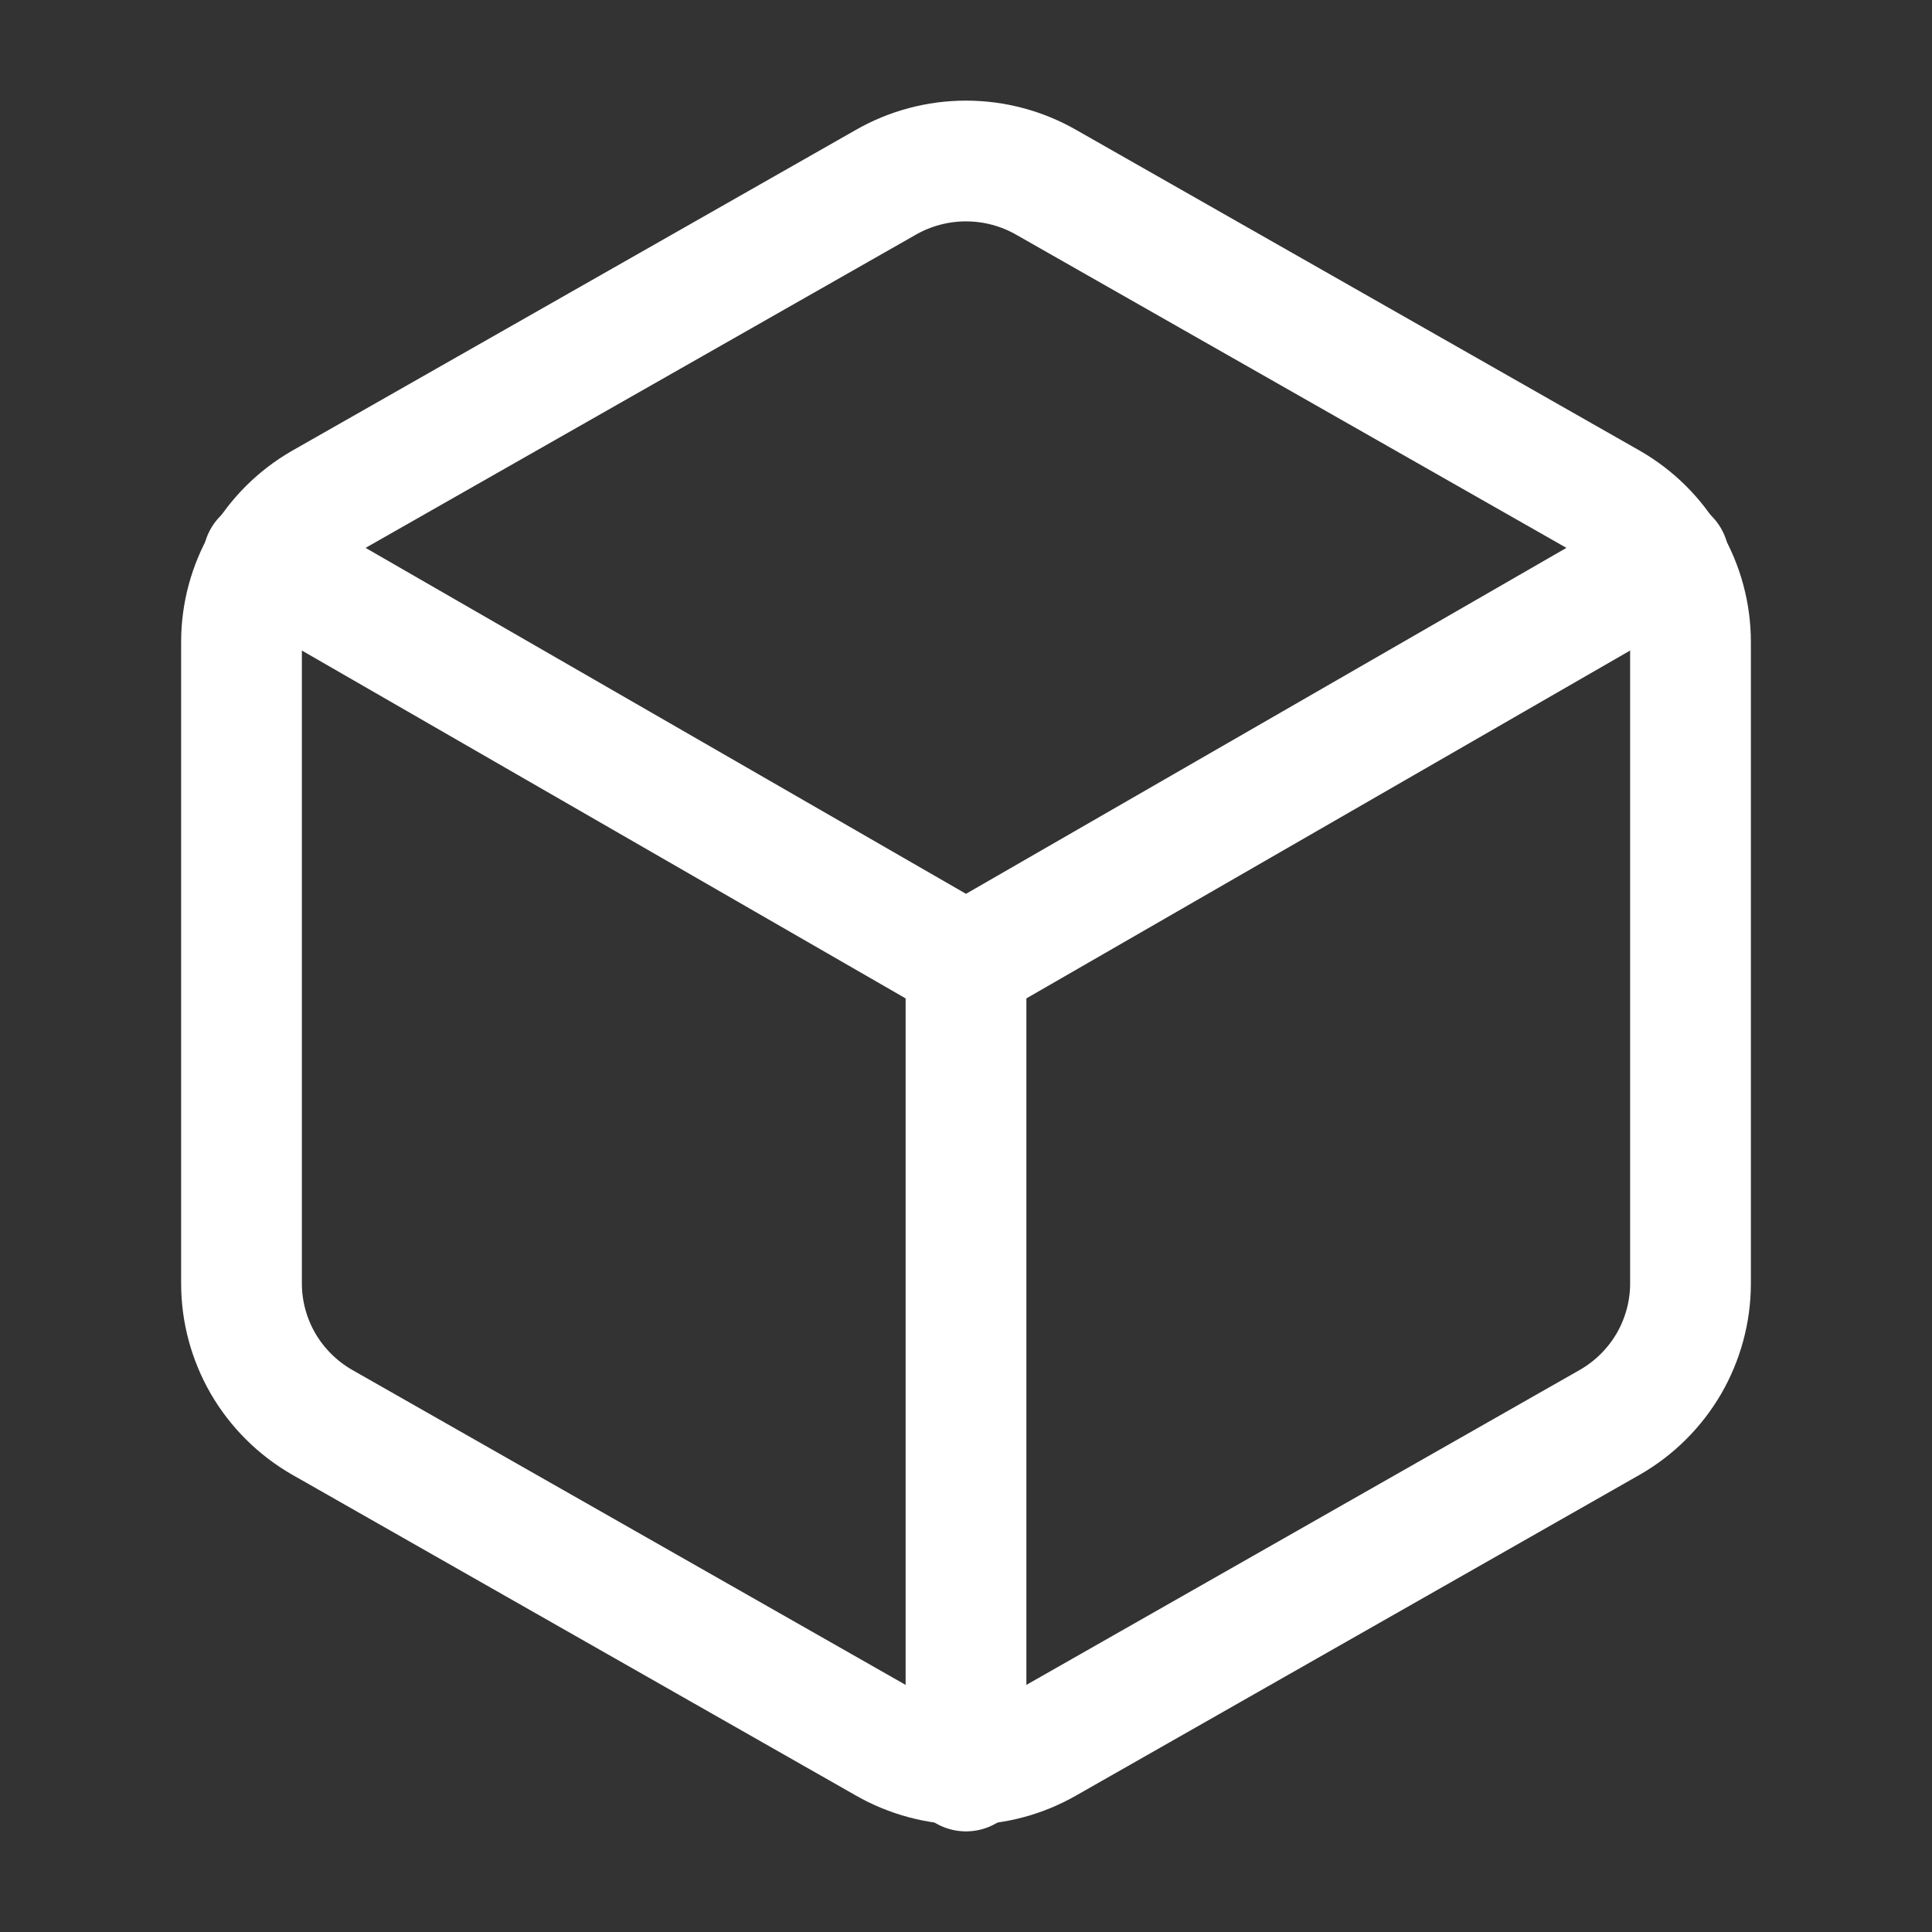 <svg width="24" height="24" viewBox="0 0 24 24" fill="none" xmlns="http://www.w3.org/2000/svg">
<rect x="0" y="0" width="24" height="24" fill="#333333" stroke="none"/>
<path d="M21 15.944V7.975C21 7.625 20.907 7.282 20.732 6.98C20.556 6.677 20.304 6.426 20 6.251L13 2.267C12.696 2.092 12.351 2 12 2C11.649 2 11.304 2.092 11 2.267L4 6.251C3.696 6.426 3.444 6.677 3.268 6.98C3.093 7.282 3 7.625 3 7.975V15.944C3 16.293 3.093 16.636 3.268 16.939C3.444 17.241 3.696 17.492 4 17.667L11 21.651C11.304 21.826 11.649 21.918 12 21.918C12.351 21.918 12.696 21.826 13 21.651L20 17.667C20.304 17.492 20.556 17.241 20.732 16.939C20.907 16.636 21 16.293 21 15.944Z" stroke="white" stroke-width="1.5" stroke-linecap="round" stroke-linejoin="round"/>
<path d="M3.27 6.939L12 11.969L20.73 6.939" stroke="white" stroke-width="1.5" stroke-linecap="round" stroke-linejoin="round"/>
<path d="M12 22V11.959" stroke="white" stroke-width="1.5" stroke-linecap="round" stroke-linejoin="round"/>
</svg>
